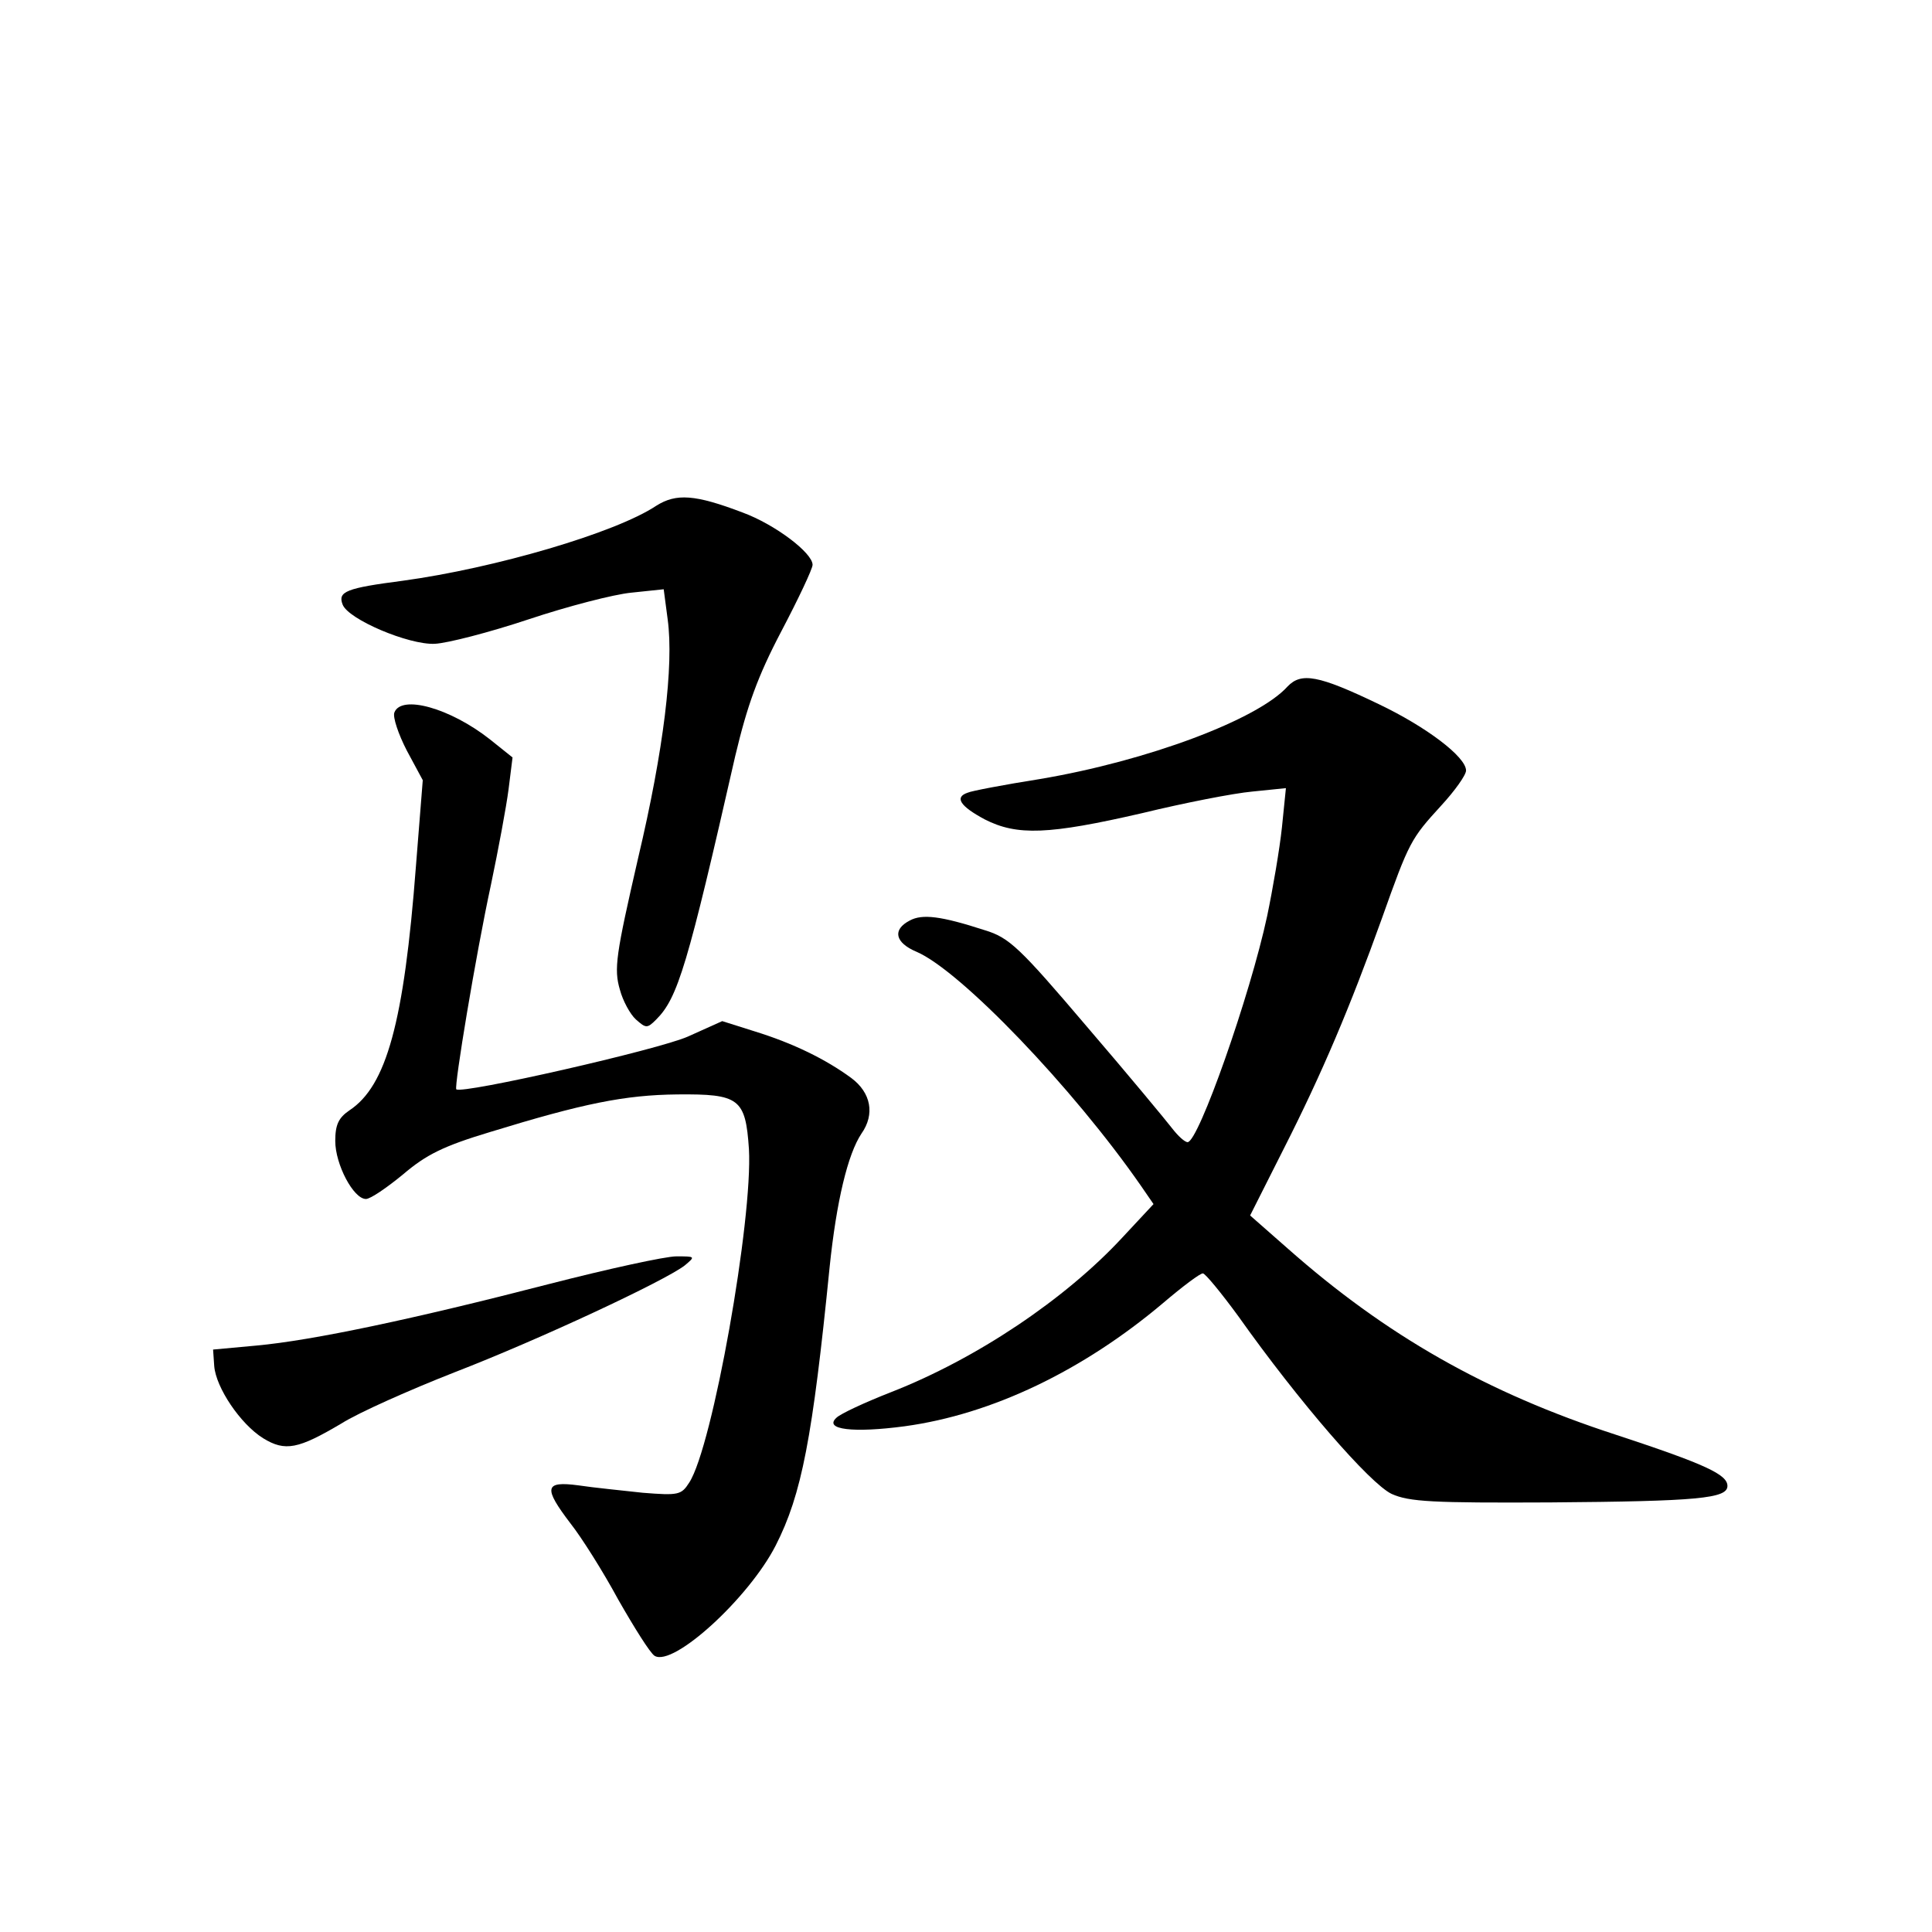 <?xml version="1.0" standalone="no"?>
<!DOCTYPE svg PUBLIC "-//W3C//DTD SVG 20010904//EN"
 "http://www.w3.org/TR/2001/REC-SVG-20010904/DTD/svg10.dtd">
<svg version="1.0" xmlns="http://www.w3.org/2000/svg"
 width="340pt" height="340pt" viewBox="0 0 340 340"
 preserveAspectRatio="xMidYMid meet">
<g transform="translate(0,340) scale(0.1,-0.1)"
fill="#000000" stroke="none">
<path d="M1155 2510 c-72 -48 -285 -110 -446 -132 -100 -13 -115 -19 -106 -42
10 -26 116 -71 162 -69 22 1 96 20 165 43 69 23 150 44 181 47 l57 6 7 -53
c11 -81 -7 -230 -52 -420 -39 -170 -43 -195 -32 -232 5 -19 18 -43 28 -52 18
-16 20 -16 36 0 38 38 55 95 139 464 21 88 39 139 81 219 30 57 55 110 55 117
0 21 -66 71 -123 92 -84 32 -117 34 -152 12z"/>
<path d="M2266 2192 c-52 -58 -246 -131 -436 -163 -63 -10 -121 -21 -127 -24
-24 -8 -13 -24 30 -47 57 -29 112 -27 277 11 74 18 161 35 194 38 l59 6 -7
-69 c-4 -38 -16 -108 -26 -156 -30 -140 -121 -398 -140 -398 -5 0 -17 11 -27
24 -10 13 -77 94 -150 179 -119 140 -137 157 -180 170 -77 25 -110 29 -132 17
-31 -16 -26 -39 12 -55 77 -33 275 -239 395 -412 l22 -32 -55 -59 c-100 -108
-256 -213 -407 -272 -46 -18 -89 -38 -96 -45 -23 -21 30 -27 120 -15 154 21
314 98 455 217 34 29 66 53 70 52 4 0 32 -34 62 -75 107 -151 232 -295 270
-313 31 -14 72 -16 279 -15 261 2 312 7 312 29 0 20 -38 38 -196 90 -228 74
-405 175 -578 328 l-66 58 59 117 c68 134 117 250 173 406 48 135 51 140 104
198 24 26 44 54 44 62 0 24 -70 77 -154 117 -106 51 -136 56 -160 31z"/>
<path d="M694 2146 c-3 -8 7 -38 22 -67 l28 -52 -12 -151 c-21 -276 -52 -387
-117 -430 -19 -13 -25 -25 -25 -54 0 -41 32 -102 54 -102 8 0 37 20 65 43 41
35 71 50 154 75 163 50 236 65 329 66 109 1 120 -7 126 -96 7 -124 -64 -524
-105 -587 -14 -22 -19 -23 -82 -18 -36 4 -87 9 -113 13 -60 8 -62 -4 -14 -67
19 -24 57 -84 84 -134 28 -49 56 -94 64 -99 33 -20 166 102 213 194 46 90 65
190 95 490 12 116 32 199 56 235 24 34 17 72 -18 98 -45 33 -102 61 -170 82
l-57 18 -60 -27 c-51 -23 -398 -102 -408 -93 -4 5 34 235 61 360 13 62 27 137
31 168 l7 56 -40 32 c-70 55 -156 79 -168 47z"/>
<path d="M965 1140 c-236 -61 -415 -99 -514 -108 l-76 -7 2 -29 c3 -38 46
-102 86 -127 39 -24 62 -19 138 26 30 19 120 59 199 90 150 58 370 161 405
188 19 16 19 16 -15 16 -19 0 -120 -22 -225 -49z"/>
</g>
</svg>
